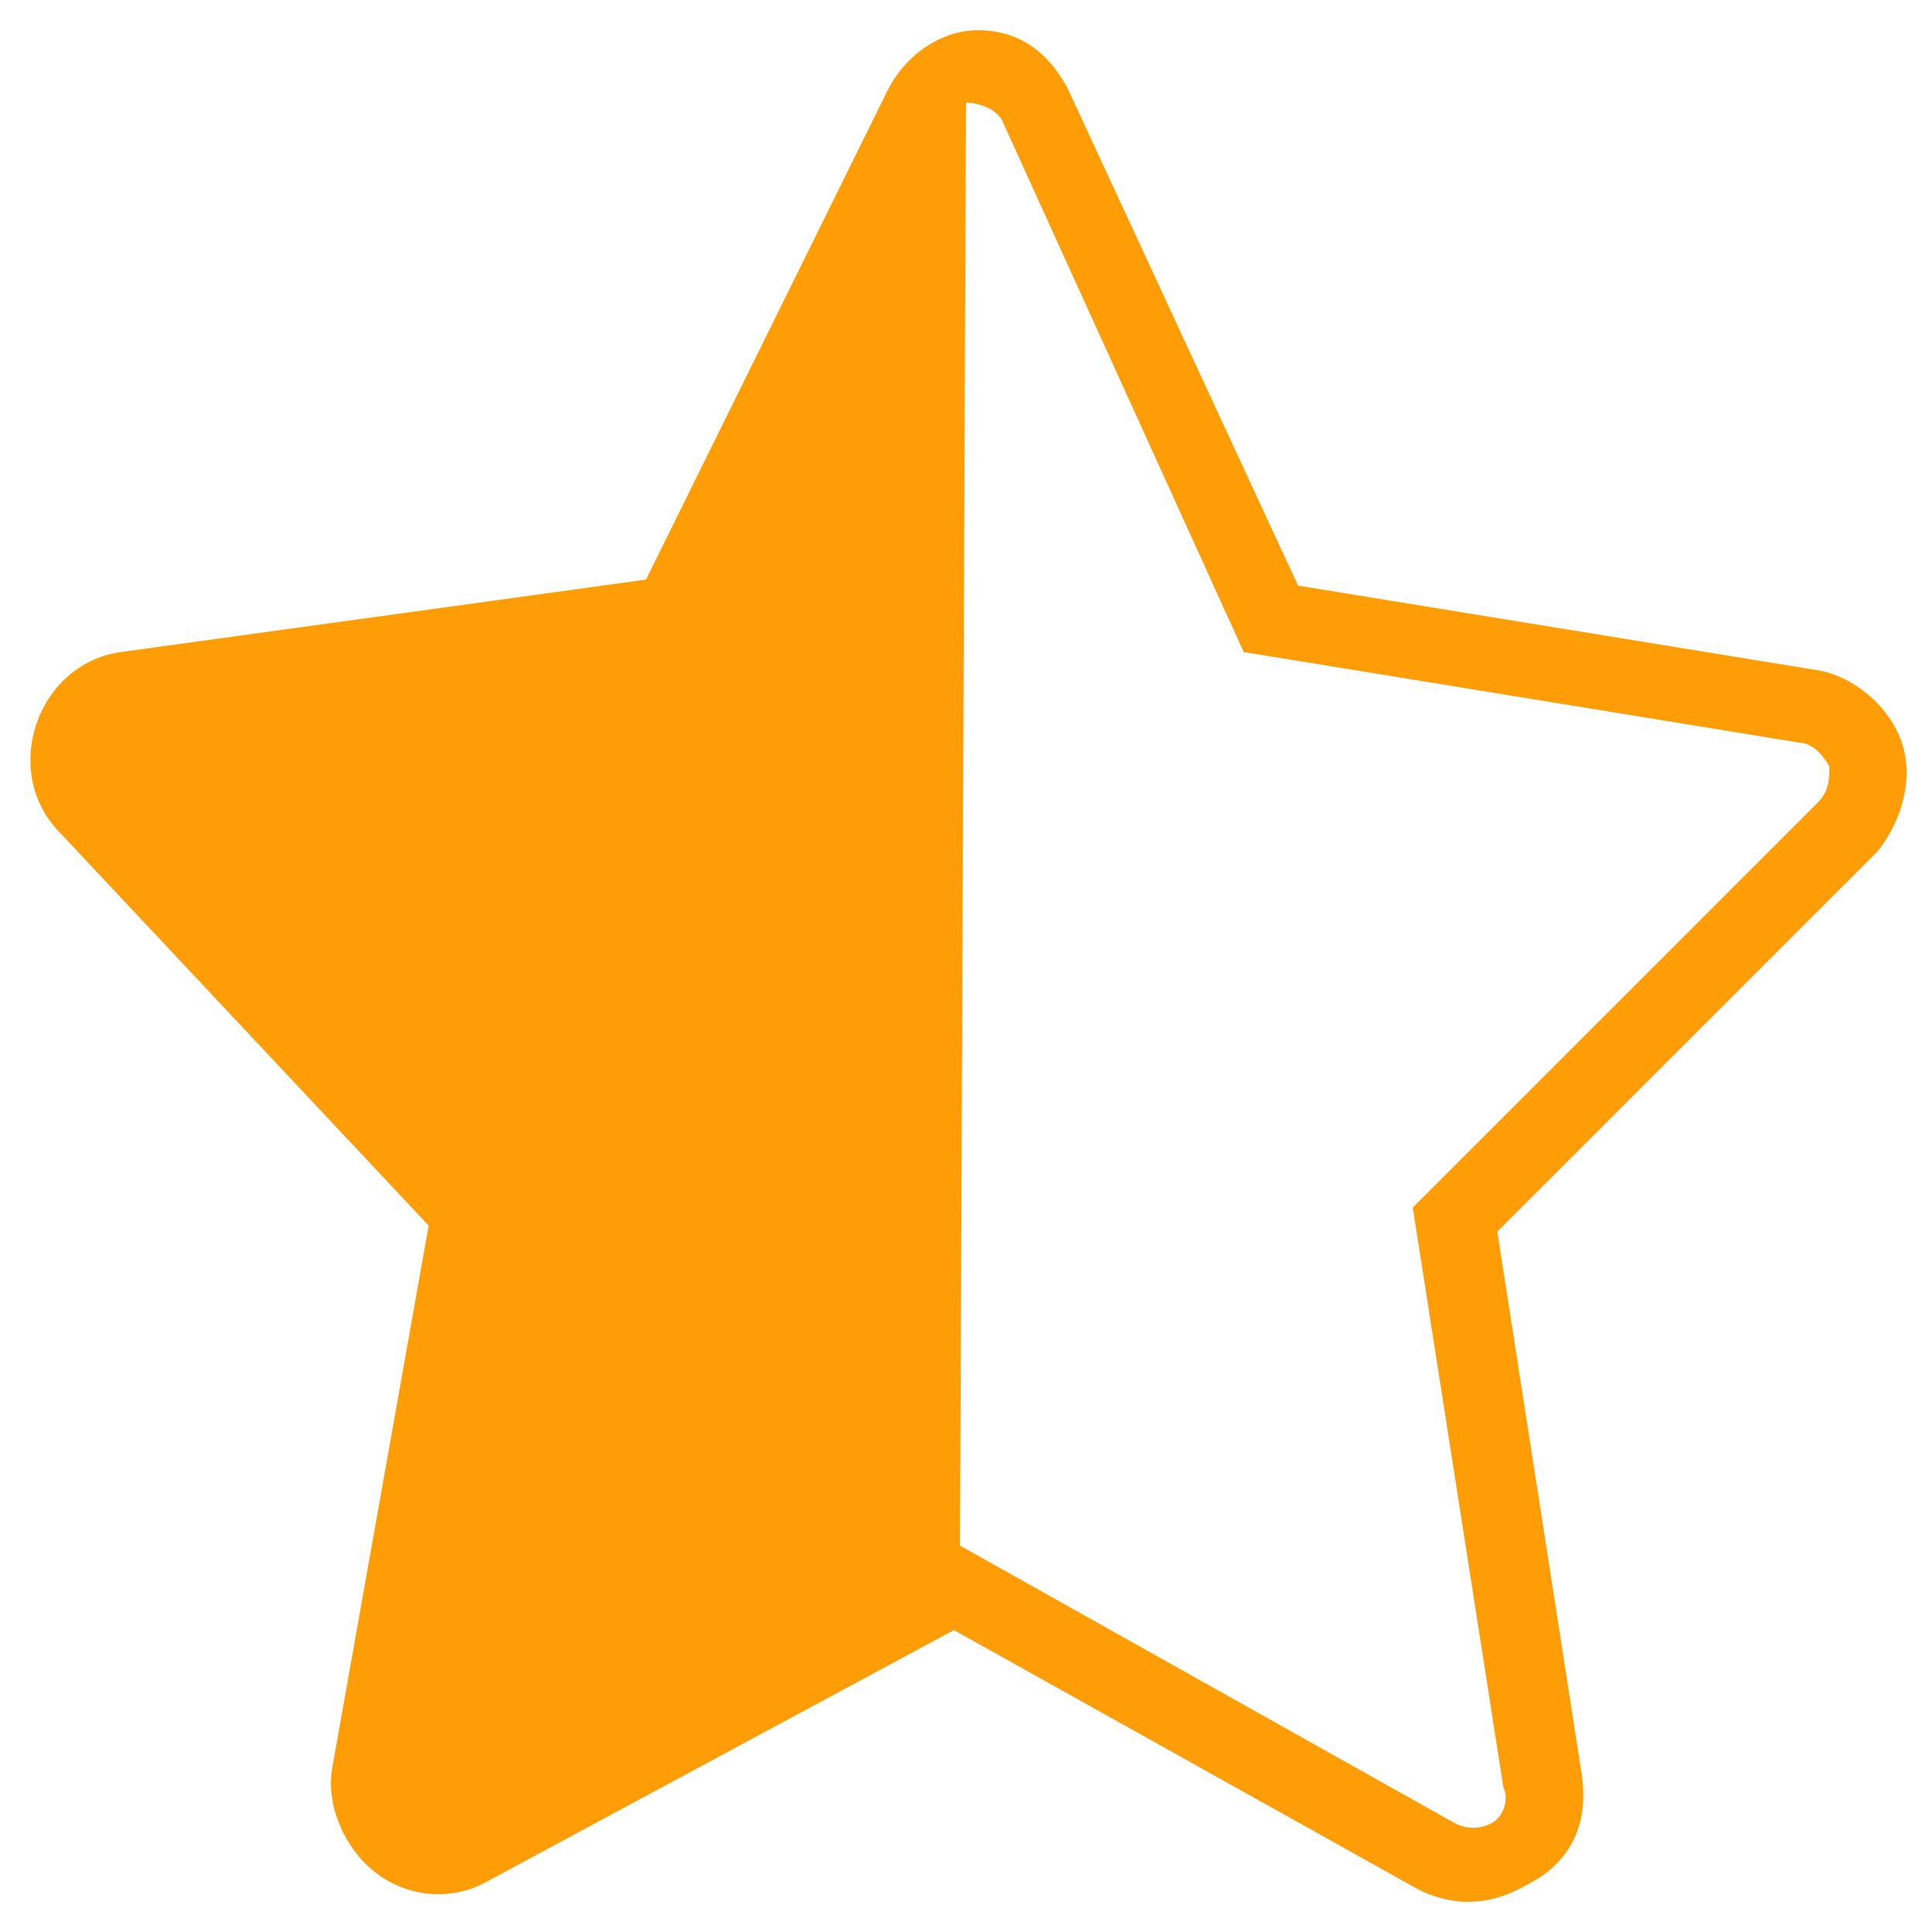 <?xml version="1.0" encoding="utf-8"?>
<!-- Generator: Adobe Illustrator 17.1.0, SVG Export Plug-In . SVG Version: 6.00 Build 0)  -->
<!DOCTYPE svg PUBLIC "-//W3C//DTD SVG 1.1//EN" "http://www.w3.org/Graphics/SVG/1.1/DTD/svg11.dtd">
<svg version="1.1" id="Calque_1" xmlns="http://www.w3.org/2000/svg" xmlns:xlink="http://www.w3.org/1999/xlink" x="0px" y="0px"
	 viewBox="0 0 32 32" enable-background="new 0 0 32 32" xml:space="preserve">
<path fill="#FF9D07" d="M15.9,25.6l8.2,4.6c0.2,0.1,0.4,0.1,0.6,0c0.2-0.1,0.3-0.4,0.2-0.6L23.4,20l6.7-6.7c0.2-0.2,0.2-0.4,0.2-0.6
	c-0.1-0.2-0.3-0.4-0.5-0.4l-9.2-1.5l-4-8.8c-0.1-0.2-0.4-0.3-0.6-0.3L15.9,25.6z M24.3,31.5c-0.3,0-0.6-0.1-0.8-0.2L15.8,27
	l-7.8,4.2c-0.6,0.3-1.3,0.2-1.8-0.2c-0.5-0.4-0.8-1.1-0.7-1.7l1.6-9L1,13.8c-0.5-0.5-0.6-1.2-0.4-1.8c0.2-0.6,0.7-1.1,1.4-1.2
	l8.7-1.2l4-8.1c0.3-0.6,0.9-1,1.5-1c0.7,0,1.2,0.4,1.5,1l3.8,8.2l8.6,1.4c0.6,0.1,1.2,0.6,1.4,1.2c0.2,0.6,0,1.3-0.4,1.8l-6.3,6.3
	l1.4,9c0.1,0.7-0.1,1.3-0.7,1.7C25,31.4,24.7,31.5,24.3,31.5"/>
</svg>
